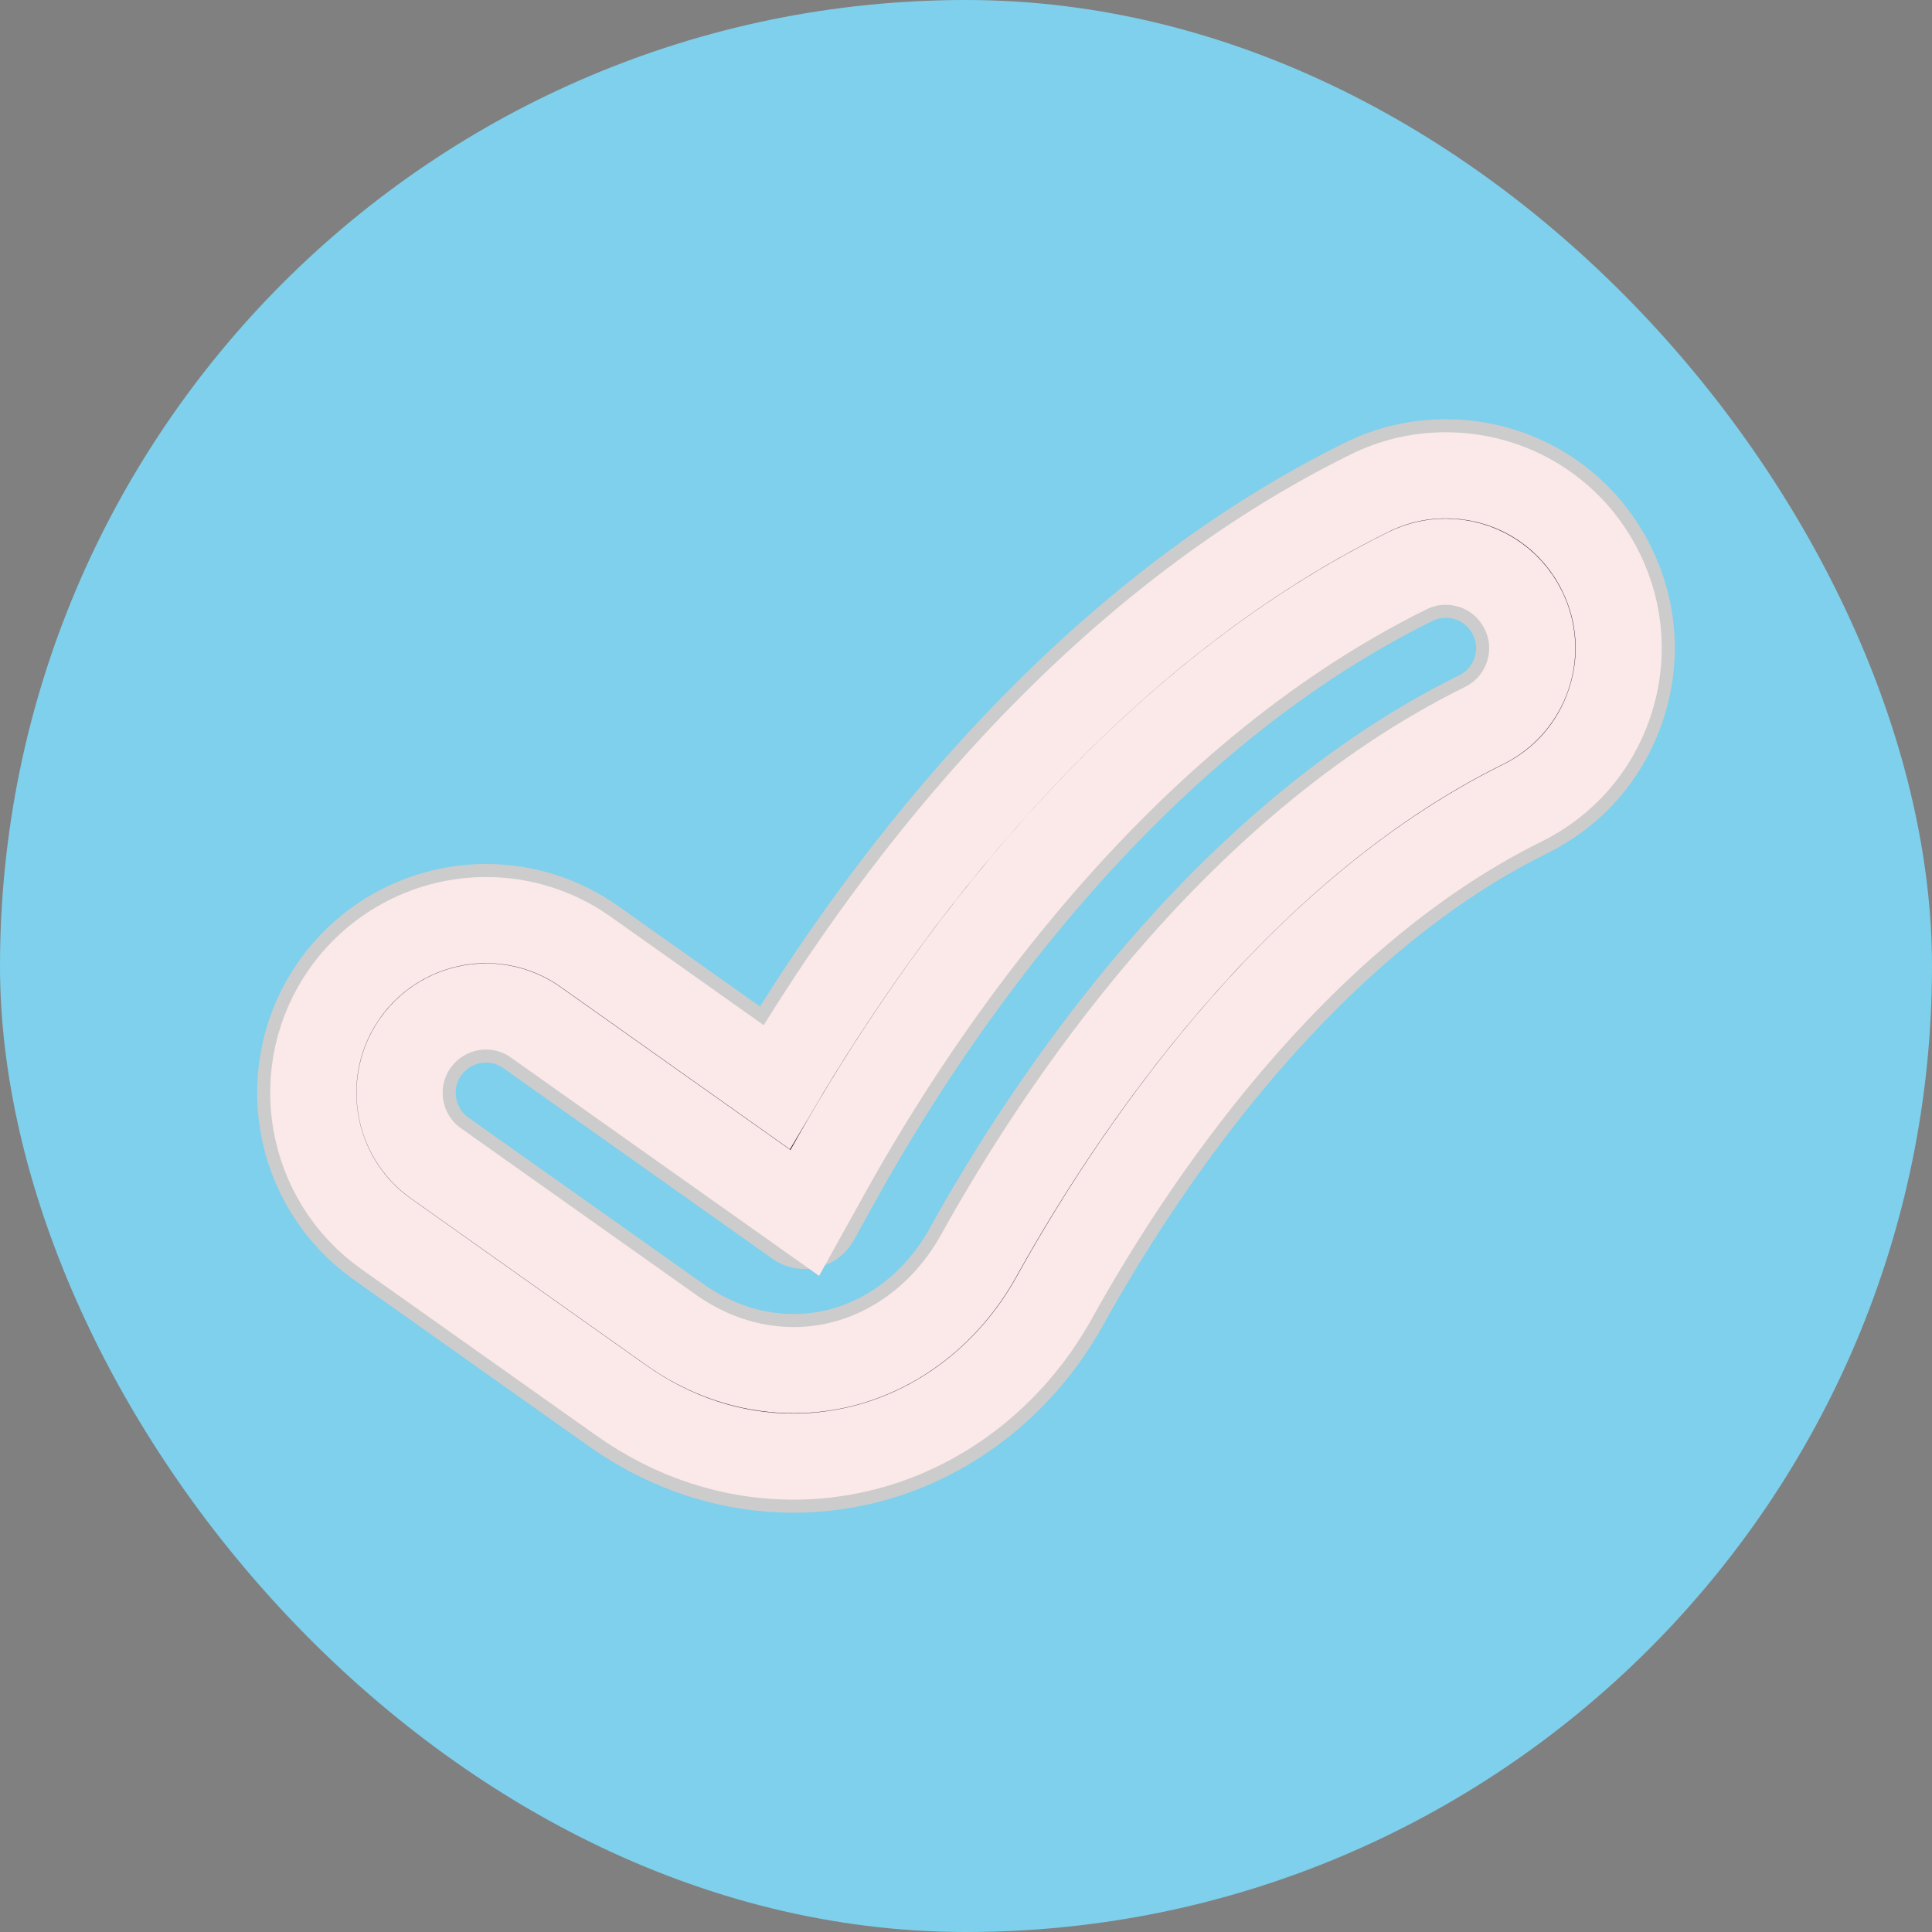 <!DOCTYPE svg PUBLIC "-//W3C//DTD SVG 1.1//EN" "http://www.w3.org/Graphics/SVG/1.1/DTD/svg11.dtd">
<!-- Uploaded to: SVG Repo, www.svgrepo.com, Transformed by: SVG Repo Mixer Tools -->
<svg height="225px" width="225px" version="1.1" id="Capa_1" xmlns="http://www.w3.org/2000/svg" xmlns:xlink="http://www.w3.org/1999/xlink" viewBox="-10.88 -10.88 67.10 67.10" xml:space="preserve" fill="#fbe9e9" stroke="#fbe9e9" stroke-width="2.992" transform="rotate(0)">
<rect x="-10.88" y="-10.88" width="67.10" height="67.10" fill="#808080" stroke="none"/>
<g id="SVGRepo_bgCarrier" stroke-width="0" transform="translate(0,0), scale(1)">
<rect x="-10.88" y="-10.88" width="67.10" height="67.10" rx="33.55" fill="#7ed0ec" strokewidth="0"/>
</g>
<g id="SVGRepo_tracerCarrier" stroke-linecap="round" stroke-linejoin="round" stroke="#CCCCCC" stroke-width="3.899"> <g> <path style="fill:#1a0a29;" d="M39.329,5.629c-0.927,0-1.819,0.209-2.651,0.622c-10.119,4.997-16.997,14.53-20.585,20.624 l-6.626-4.694c-1.019-0.723-2.218-1.105-3.465-1.105c-1.944,0-3.776,0.947-4.899,2.532C-0.81,26.307-0.17,30.06,2.53,31.972 l8.174,5.791c1.797,1.273,3.86,1.946,5.967,1.946c0.74,0,1.484-0.084,2.214-0.25c2.853-0.649,5.348-2.567,6.845-5.262 c2.614-4.71,8.204-13.207,16.262-17.187c1.438-0.709,2.512-1.936,3.026-3.454c0.515-1.518,0.407-3.146-0.303-4.583 C43.696,6.91,41.633,5.629,39.329,5.629z M42.176,12.592c-0.258,0.759-0.795,1.373-1.514,1.728 c-8.789,4.34-14.772,13.404-17.557,18.42c-1.083,1.951-2.864,3.333-4.888,3.794c-1.976,0.448-4.045,0.011-5.78-1.219l-8.174-5.79 c-1.35-0.956-1.67-2.832-0.714-4.182c0.562-0.793,1.479-1.267,2.452-1.267c0.622,0,1.221,0.191,1.73,0.553l9.34,6.616l0.812-1.462 c3.122-5.615,9.887-15.789,20.122-20.843c0.417-0.206,0.861-0.311,1.322-0.311c1.153,0,2.186,0.641,2.695,1.672 C42.379,11.02,42.433,11.834,42.176,12.592z"/> </g> </g>
<g id="SVGRepo_iconCarrier"> <g> <path style="fill:#1a0a29;" d="M39.329,5.629c-0.927,0-1.819,0.209-2.651,0.622c-10.119,4.997-16.997,14.53-20.585,20.624 l-6.626-4.694c-1.019-0.723-2.218-1.105-3.465-1.105c-1.944,0-3.776,0.947-4.899,2.532C-0.81,26.307-0.17,30.06,2.53,31.972 l8.174,5.791c1.797,1.273,3.86,1.946,5.967,1.946c0.74,0,1.484-0.084,2.214-0.25c2.853-0.649,5.348-2.567,6.845-5.262 c2.614-4.71,8.204-13.207,16.262-17.187c1.438-0.709,2.512-1.936,3.026-3.454c0.515-1.518,0.407-3.146-0.303-4.583 C43.696,6.91,41.633,5.629,39.329,5.629z M42.176,12.592c-0.258,0.759-0.795,1.373-1.514,1.728 c-8.789,4.34-14.772,13.404-17.557,18.42c-1.083,1.951-2.864,3.333-4.888,3.794c-1.976,0.448-4.045,0.011-5.78-1.219l-8.174-5.79 c-1.35-0.956-1.67-2.832-0.714-4.182c0.562-0.793,1.479-1.267,2.452-1.267c0.622,0,1.221,0.191,1.73,0.553l9.34,6.616l0.812-1.462 c3.122-5.615,9.887-15.789,20.122-20.843c0.417-0.206,0.861-0.311,1.322-0.311c1.153,0,2.186,0.641,2.695,1.672 C42.379,11.02,42.433,11.834,42.176,12.592z"/> </g> </g>
</svg>